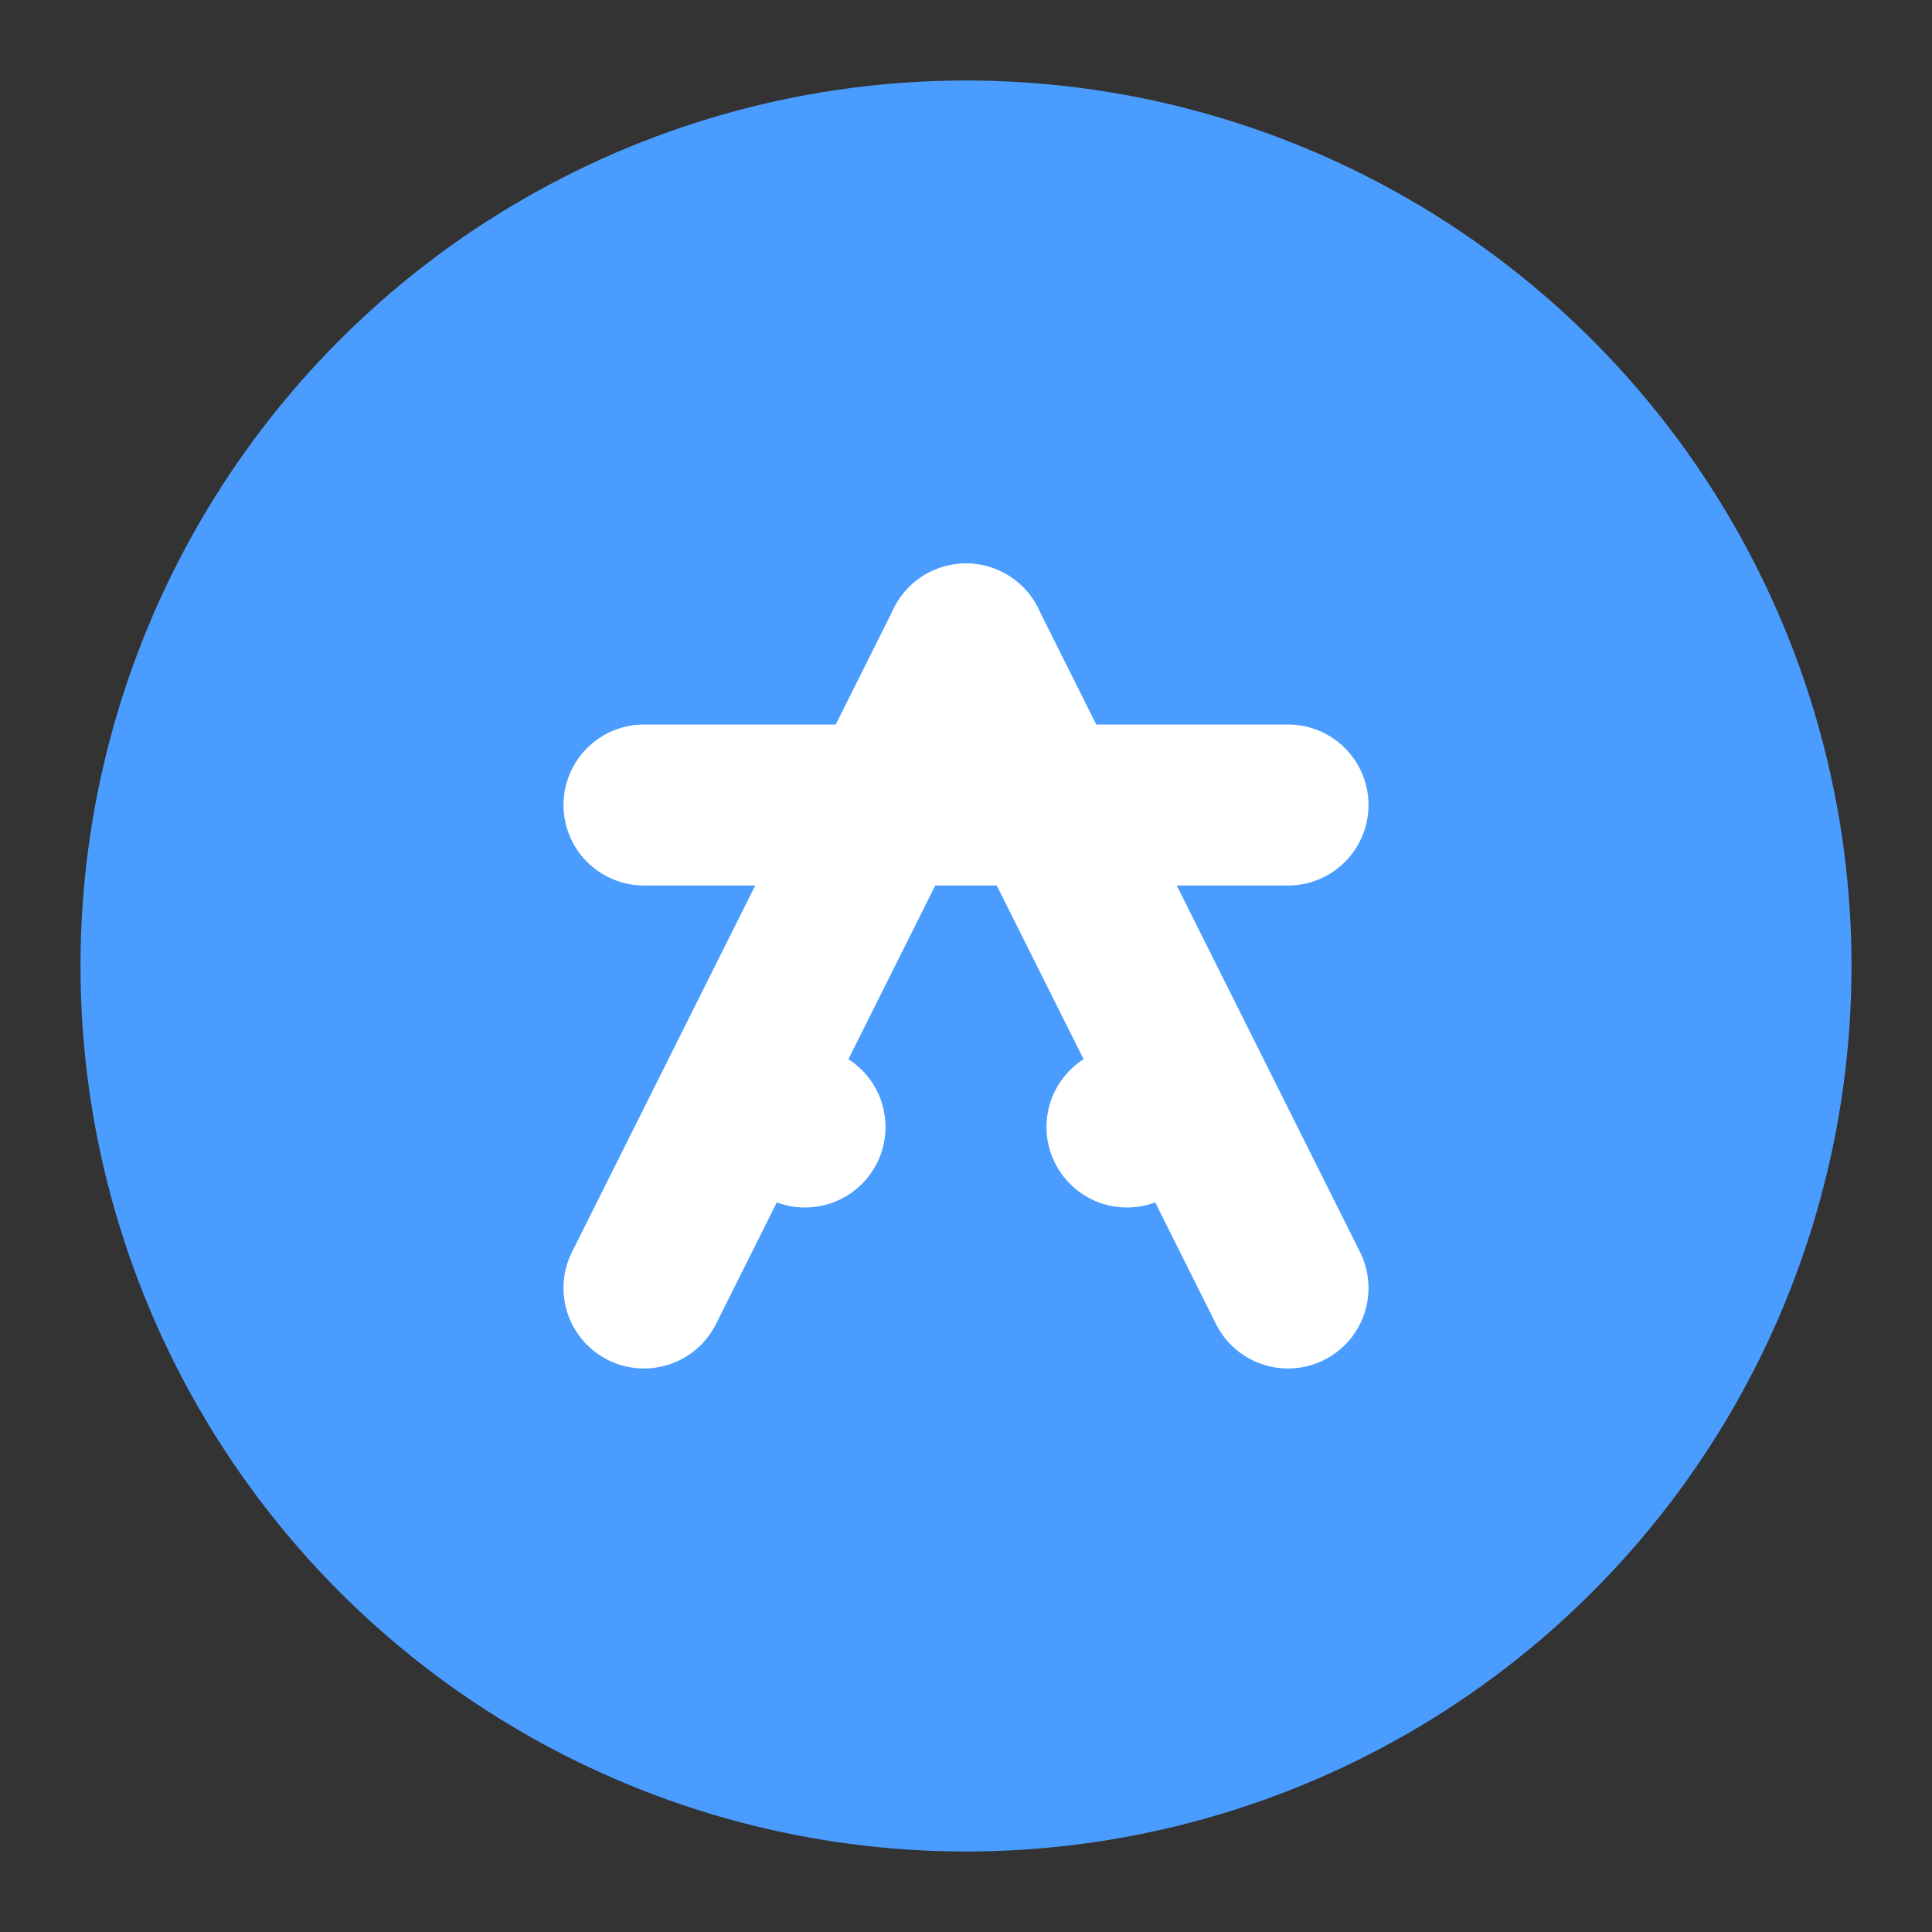 <svg xmlns="http://www.w3.org/2000/svg" viewBox="0 0 24 24"><rect x="0" y="0" width="24" height="24" fill="#333333" stroke="none"/><g fill="none" stroke-width="2" stroke-linecap="round" stroke-linejoin="round"><circle cx="12" cy="12" r="10" fill="#4A9DFF" stroke="#4A9DFF"/><path d="M8 16l4-8 4 8" fill="none" stroke="white"/><path d="M8 10h8" stroke="white"/><circle cx="12" cy="8" r="1" fill="white"/><circle cx="10" cy="14" r="1" fill="white"/><circle cx="14" cy="14" r="1" fill="white"/></g></svg>